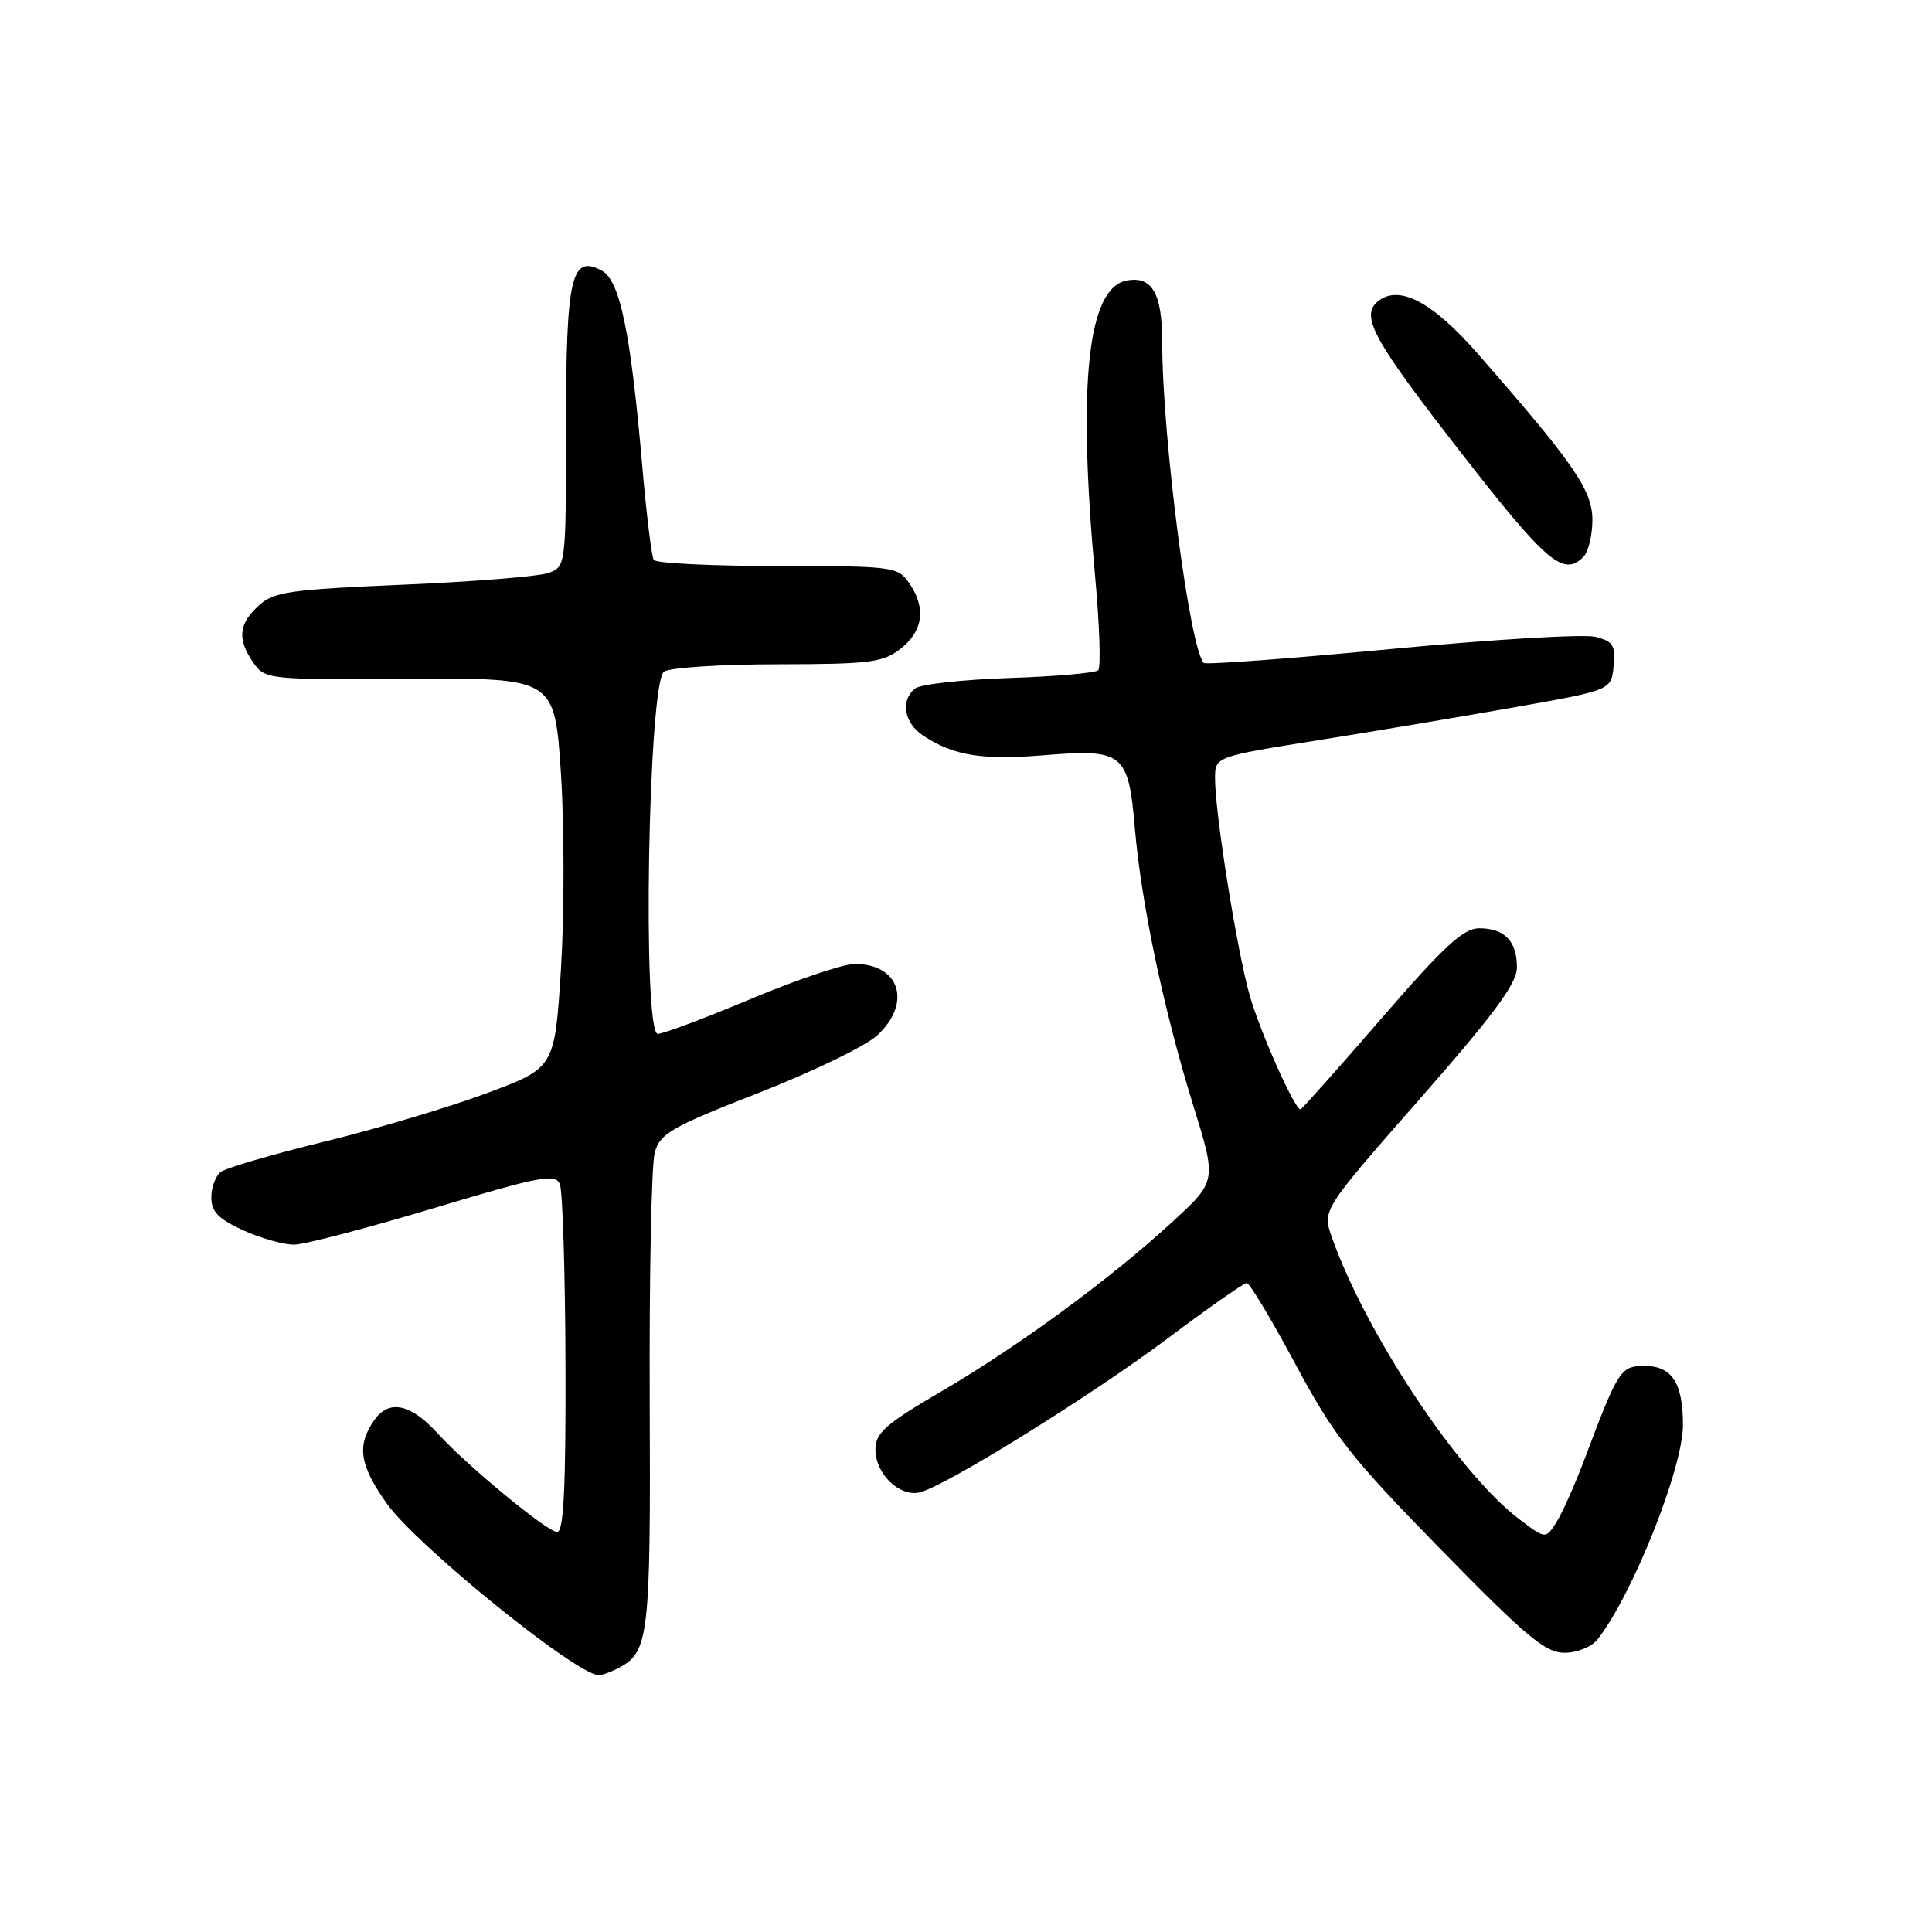 <?xml version="1.0" encoding="UTF-8" standalone="no"?>
<!DOCTYPE svg PUBLIC "-//W3C//DTD SVG 1.1//EN" "http://www.w3.org/Graphics/SVG/1.1/DTD/svg11.dtd" >
<svg xmlns="http://www.w3.org/2000/svg" xmlns:xlink="http://www.w3.org/1999/xlink" version="1.1" viewBox="0 0 256 256">
 <g >
 <path fill="currentColor"
d=" M 82.04 220.98 C 85.98 218.87 86.22 216.78 86.09 185.62 C 86.02 169.05 86.32 154.23 86.76 152.69 C 87.46 150.19 88.98 149.32 100.52 144.81 C 107.66 142.02 114.74 138.59 116.25 137.18 C 120.88 132.88 119.22 127.69 113.22 127.73 C 111.73 127.74 105.55 129.82 99.50 132.36 C 93.45 134.90 87.90 136.98 87.17 136.99 C 85.08 137.01 85.89 90.31 88.00 88.98 C 88.83 88.46 95.63 88.02 103.12 88.02 C 115.36 88.00 117.00 87.79 119.37 85.93 C 122.35 83.58 122.73 80.49 120.44 77.22 C 118.95 75.08 118.28 75.00 103.00 75.00 C 94.27 75.00 86.89 74.63 86.62 74.19 C 86.34 73.74 85.66 68.19 85.11 61.84 C 83.56 43.95 82.15 37.15 79.72 35.85 C 75.68 33.69 75.00 36.68 75.00 56.72 C 75.00 74.81 74.97 75.06 72.75 75.90 C 71.51 76.37 62.85 77.07 53.50 77.47 C 38.26 78.12 36.27 78.41 34.25 80.27 C 31.60 82.72 31.42 84.72 33.58 87.82 C 35.14 90.04 35.50 90.07 54.33 89.95 C 73.50 89.83 73.50 89.83 74.33 102.56 C 74.78 109.56 74.78 121.18 74.33 128.39 C 73.50 141.50 73.50 141.50 64.50 144.85 C 59.55 146.70 49.88 149.58 43.00 151.27 C 36.12 152.95 29.94 154.76 29.25 155.29 C 28.56 155.81 28.00 157.34 28.00 158.67 C 28.00 160.56 28.95 161.53 32.25 163.03 C 34.59 164.09 37.62 164.94 39.00 164.92 C 40.38 164.90 48.70 162.72 57.50 160.08 C 71.55 155.86 73.58 155.47 74.18 156.89 C 74.55 157.77 74.89 168.51 74.93 180.75 C 74.98 197.14 74.69 203.00 73.83 203.00 C 72.53 203.00 61.90 194.23 58.00 189.94 C 54.41 185.99 51.54 185.39 49.59 188.18 C 47.24 191.53 47.63 194.13 51.25 199.23 C 55.20 204.78 76.27 221.86 79.32 221.97 C 79.76 221.99 80.99 221.54 82.04 220.98 Z  M 211.66 217.25 C 216.28 211.41 223.00 194.56 223.00 188.82 C 223.00 183.26 221.54 181.00 217.95 181.00 C 214.72 181.00 214.46 181.40 209.90 193.50 C 208.65 196.80 207.00 200.50 206.22 201.73 C 204.80 203.95 204.80 203.95 201.22 201.23 C 193.24 195.15 180.97 176.66 176.48 163.95 C 175.21 160.34 175.21 160.34 188.10 145.65 C 198.01 134.36 201.00 130.31 201.00 128.18 C 201.00 124.70 199.36 123.00 195.99 123.00 C 193.91 123.00 191.32 125.39 183.00 135.00 C 177.29 141.60 172.48 147.00 172.32 147.00 C 171.55 147.00 167.00 136.79 165.61 131.96 C 163.92 126.07 161.00 107.82 161.00 103.14 C 161.00 100.26 161.00 100.26 174.75 98.07 C 182.31 96.87 194.12 94.88 201.00 93.66 C 213.50 91.44 213.50 91.44 213.81 88.26 C 214.08 85.50 213.75 84.97 211.38 84.38 C 209.88 84.00 197.69 84.73 184.31 86.00 C 170.92 87.27 159.76 88.10 159.51 87.84 C 157.64 85.98 154.00 57.92 154.00 45.37 C 154.00 38.88 152.66 36.54 149.30 37.17 C 144.13 38.13 142.77 50.71 145.09 76.15 C 145.70 82.75 145.89 88.44 145.52 88.81 C 145.16 89.17 139.83 89.64 133.68 89.84 C 127.53 90.05 121.94 90.67 121.25 91.23 C 119.26 92.85 119.79 95.82 122.38 97.51 C 126.38 100.14 130.17 100.74 138.34 100.07 C 148.84 99.21 149.52 99.76 150.37 109.70 C 151.22 119.72 154.20 133.85 158.12 146.50 C 161.22 156.50 161.22 156.50 155.36 161.89 C 147.11 169.48 134.99 178.37 124.75 184.36 C 117.30 188.72 116.00 189.87 116.00 192.08 C 116.00 195.33 119.25 198.43 121.93 197.73 C 125.51 196.79 144.72 184.85 154.72 177.35 C 160.10 173.31 164.81 170.01 165.20 170.01 C 165.58 170.00 168.48 174.84 171.65 180.75 C 176.76 190.29 178.93 193.05 190.86 205.25 C 202.20 216.85 204.77 219.00 207.29 219.00 C 208.94 219.00 210.90 218.22 211.66 217.25 Z  M 209.80 73.80 C 210.46 73.14 211.00 70.93 211.00 68.89 C 211.00 64.96 208.56 61.43 195.77 46.82 C 189.75 39.95 185.33 37.65 182.56 39.95 C 180.22 41.90 181.97 45.07 193.80 60.25 C 204.95 74.56 207.17 76.43 209.80 73.80 Z "/>
</g>
</svg>